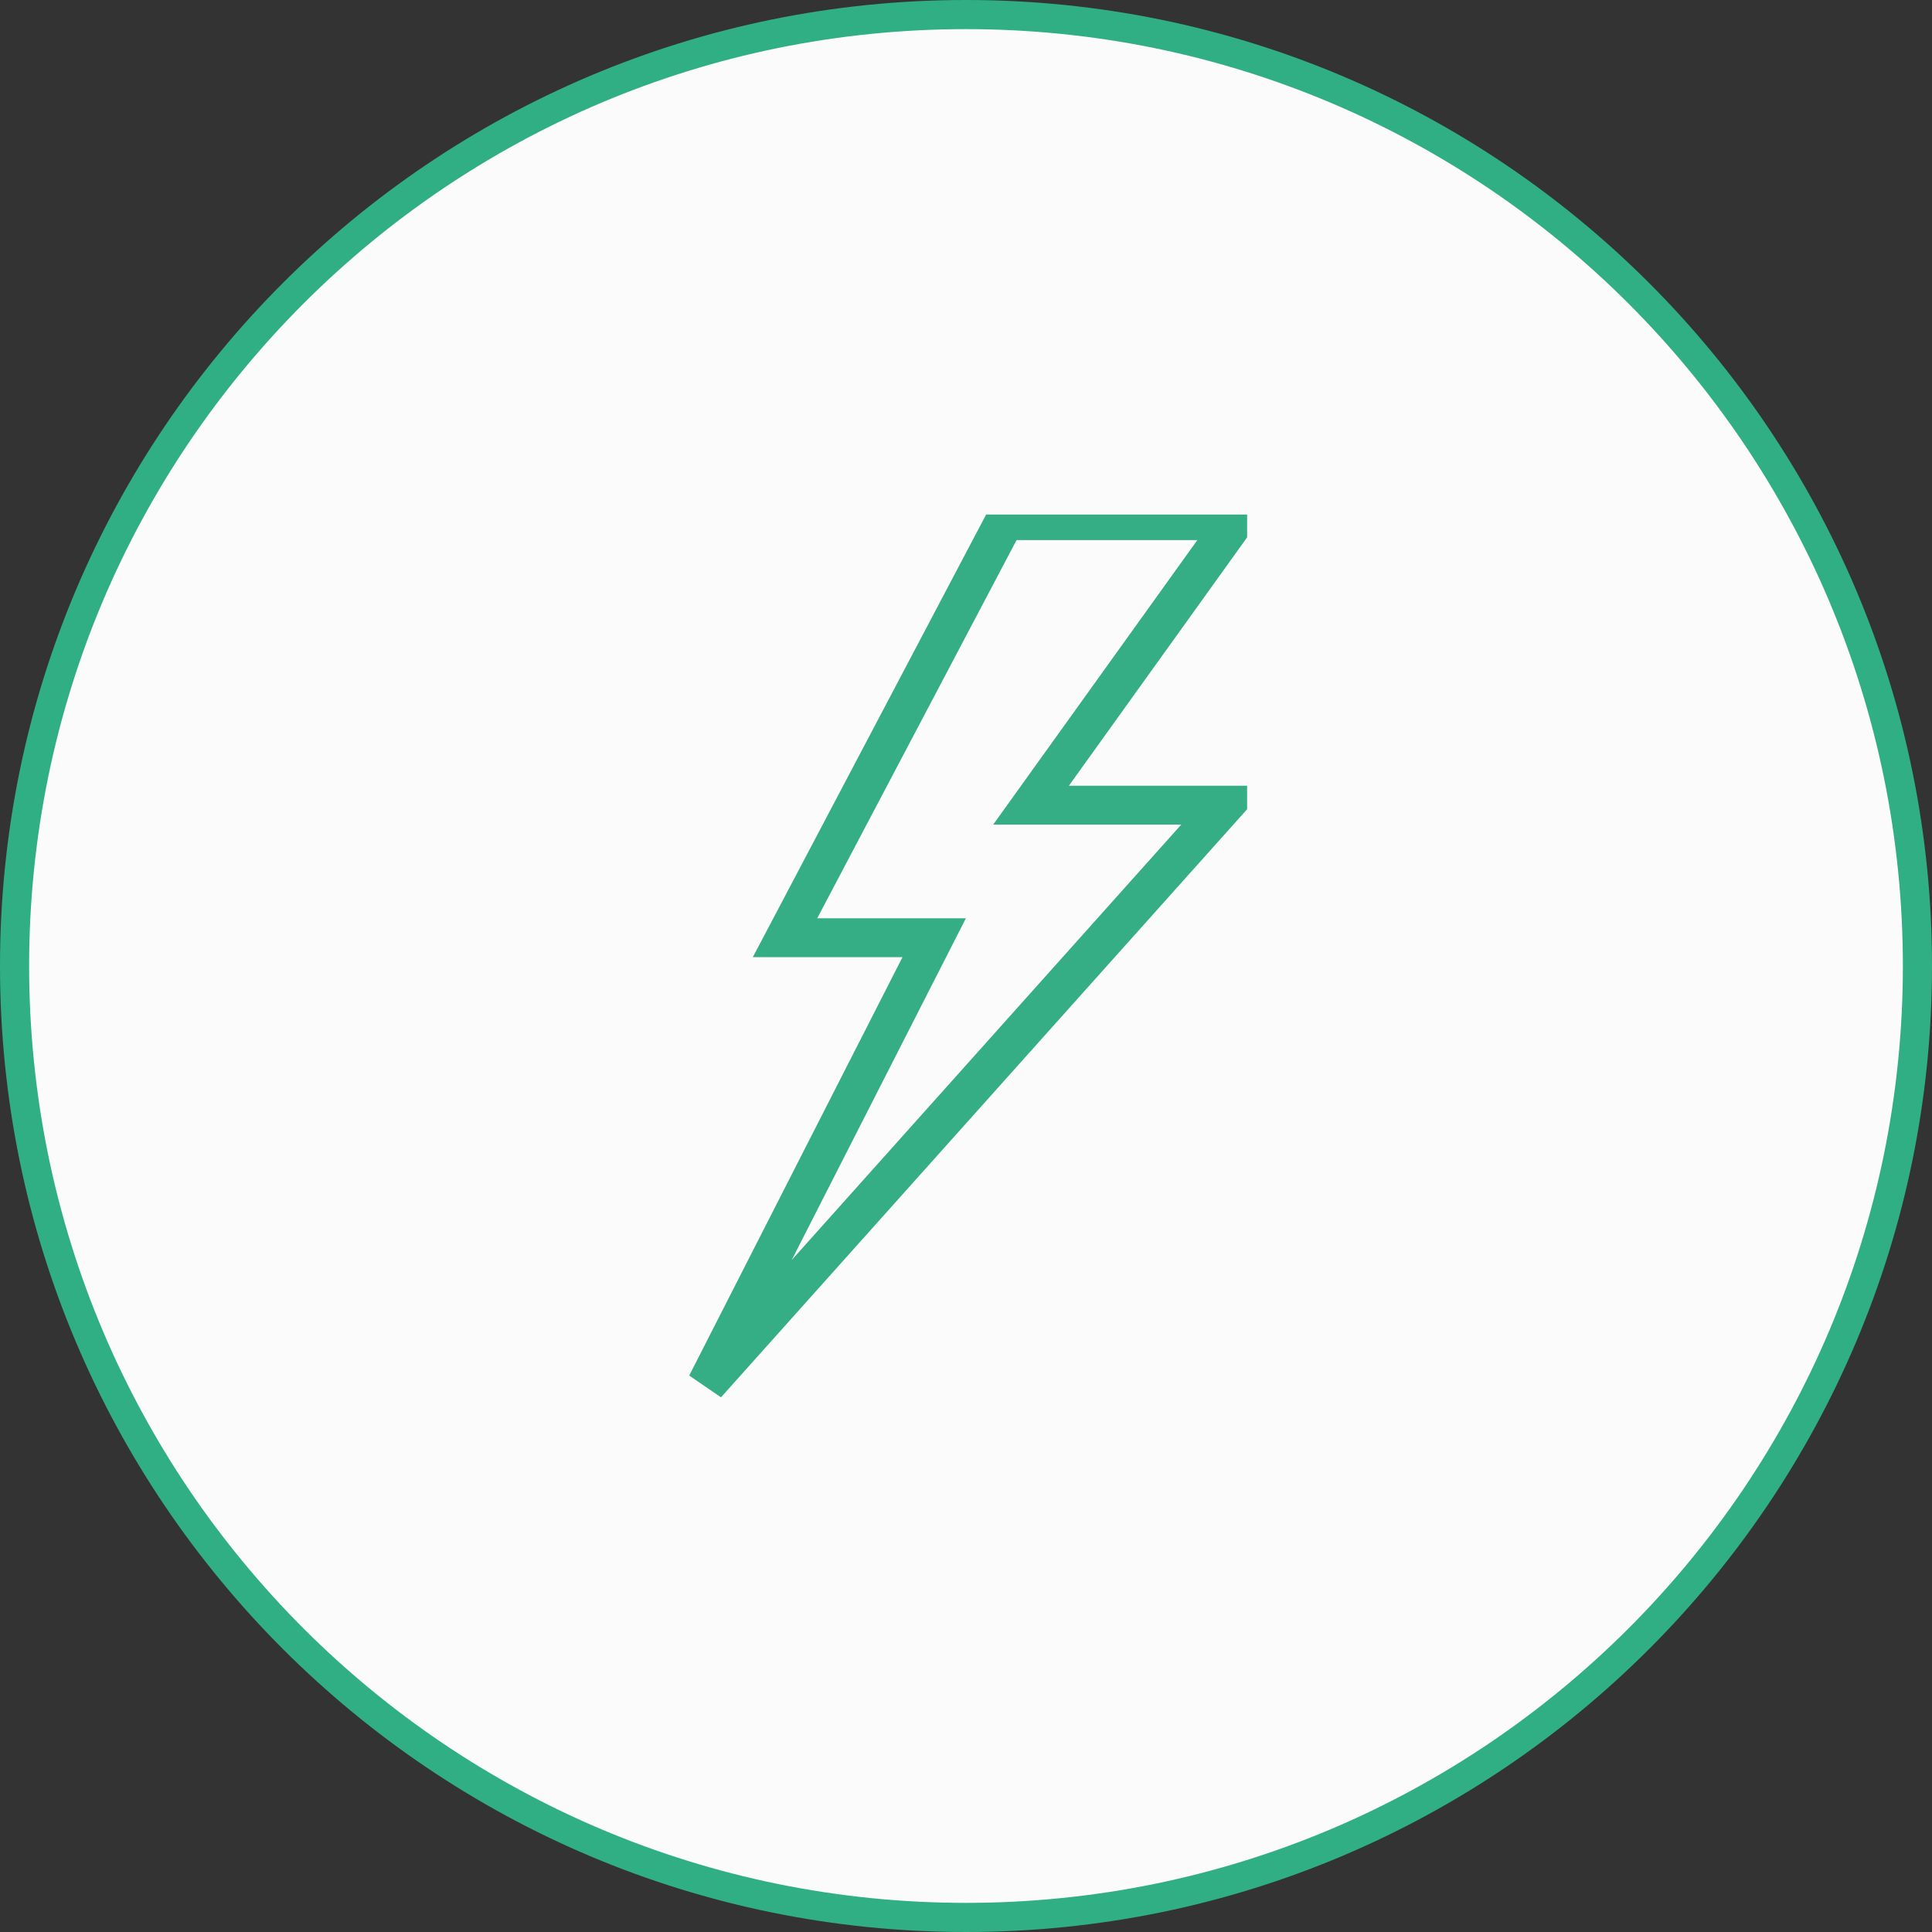 <svg id="Component_72_1" data-name="Component 72 – 1" xmlns="http://www.w3.org/2000/svg" xmlns:xlink="http://www.w3.org/1999/xlink" width="199" height="199" viewBox="0 0 199 199">
  <rect x="0" y="0" width="199" height="199" fill="#333333" stroke="none"/>
  <defs>
    <clipPath id="clip-path">
      <rect id="Rectangle_131" data-name="Rectangle 131" width="58.456" height="93.641" fill="none"/>
    </clipPath>
  </defs>
  <g id="Path_624" data-name="Path 624" fill="#fbfbfb">
    <path d="M 99.5 197.5 C 92.85 197.5 86.204 196.83 79.748 195.509 C 73.457 194.222 67.268 192.301 61.354 189.799 C 55.548 187.343 49.947 184.303 44.708 180.764 C 39.519 177.258 34.639 173.232 30.204 168.796 C 25.768 164.361 21.742 159.481 18.236 154.292 C 14.697 149.053 11.657 143.452 9.201 137.646 C 6.699 131.732 4.778 125.543 3.491 119.252 C 2.17 112.796 1.5 106.15 1.5 99.5 C 1.5 92.85 2.17 86.204 3.491 79.748 C 4.778 73.457 6.699 67.268 9.201 61.354 C 11.657 55.548 14.697 49.947 18.236 44.708 C 21.742 39.519 25.768 34.639 30.204 30.204 C 34.639 25.768 39.519 21.742 44.708 18.236 C 49.947 14.697 55.548 11.657 61.354 9.201 C 67.268 6.699 73.457 4.778 79.748 3.491 C 86.204 2.17 92.85 1.5 99.5 1.5 C 106.15 1.5 112.796 2.17 119.252 3.491 C 125.543 4.778 131.732 6.699 137.646 9.201 C 143.452 11.657 149.053 14.697 154.292 18.236 C 159.481 21.742 164.361 25.768 168.796 30.204 C 173.232 34.639 177.258 39.519 180.764 44.708 C 184.303 49.947 187.343 55.548 189.799 61.354 C 192.301 67.268 194.222 73.457 195.509 79.748 C 196.83 86.204 197.5 92.85 197.5 99.5 C 197.5 106.15 196.83 112.796 195.509 119.252 C 194.222 125.543 192.301 131.732 189.799 137.646 C 187.343 143.452 184.303 149.053 180.764 154.292 C 177.258 159.481 173.232 164.361 168.796 168.796 C 164.361 173.232 159.481 177.258 154.292 180.764 C 149.053 184.303 143.452 187.343 137.646 189.799 C 131.732 192.301 125.543 194.222 119.252 195.509 C 112.796 196.83 106.15 197.5 99.5 197.5 Z" stroke="none"/>
    <path d="M 99.5 3 C 92.951 3 86.406 3.66 80.049 4.961 C 73.854 6.228 67.761 8.12 61.939 10.582 C 56.221 13 50.707 15.994 45.548 19.479 C 40.438 22.931 35.632 26.897 31.264 31.264 C 26.897 35.632 22.931 40.438 19.479 45.548 C 15.994 50.707 13 56.221 10.582 61.939 C 8.12 67.761 6.228 73.854 4.961 80.049 C 3.66 86.406 3 92.951 3 99.5 C 3 106.049 3.66 112.594 4.961 118.951 C 6.228 125.146 8.12 131.239 10.582 137.061 C 13 142.779 15.994 148.293 19.479 153.452 C 22.931 158.562 26.897 163.368 31.264 167.736 C 35.632 172.103 40.438 176.069 45.548 179.521 C 50.707 183.006 56.221 186 61.939 188.418 C 67.761 190.88 73.854 192.772 80.049 194.039 C 86.406 195.34 92.951 196 99.5 196 C 106.049 196 112.594 195.34 118.951 194.039 C 125.146 192.772 131.239 190.88 137.061 188.418 C 142.779 186 148.293 183.006 153.452 179.521 C 158.562 176.069 163.368 172.103 167.736 167.736 C 172.103 163.368 176.069 158.562 179.521 153.452 C 183.006 148.293 186 142.779 188.418 137.061 C 190.88 131.239 192.772 125.146 194.039 118.951 C 195.34 112.594 196 106.049 196 99.5 C 196 92.951 195.34 86.406 194.039 80.049 C 192.772 73.854 190.88 67.761 188.418 61.939 C 186 56.221 183.006 50.707 179.521 45.548 C 176.069 40.438 172.103 35.632 167.736 31.264 C 163.368 26.897 158.562 22.931 153.452 19.479 C 148.293 15.994 142.779 13 137.061 10.582 C 131.239 8.12 125.146 6.228 118.951 4.961 C 112.594 3.66 106.049 3 99.5 3 M 99.5 0 C 154.452 0 199 44.548 199 99.5 C 199 154.452 154.452 199 99.5 199 C 44.548 199 0 154.452 0 99.5 C 0 44.548 44.548 0 99.5 0 Z" stroke="none" fill="#30af85"/>
  </g>
  <g id="Group_269" data-name="Group 269" transform="translate(70 53)">
    <g id="Group_271" data-name="Group 271" clip-path="url(#clip-path)">
      <path id="Path_622" data-name="Path 622" d="M39.5,2H63.225L42.2,31.3H62.147L8.773,90.961,32.225,44.953H16.86Z" transform="translate(-6 -1.368)" fill="none" stroke="#35ad85" stroke-width="4"/>
    </g>
  </g>
</svg>
